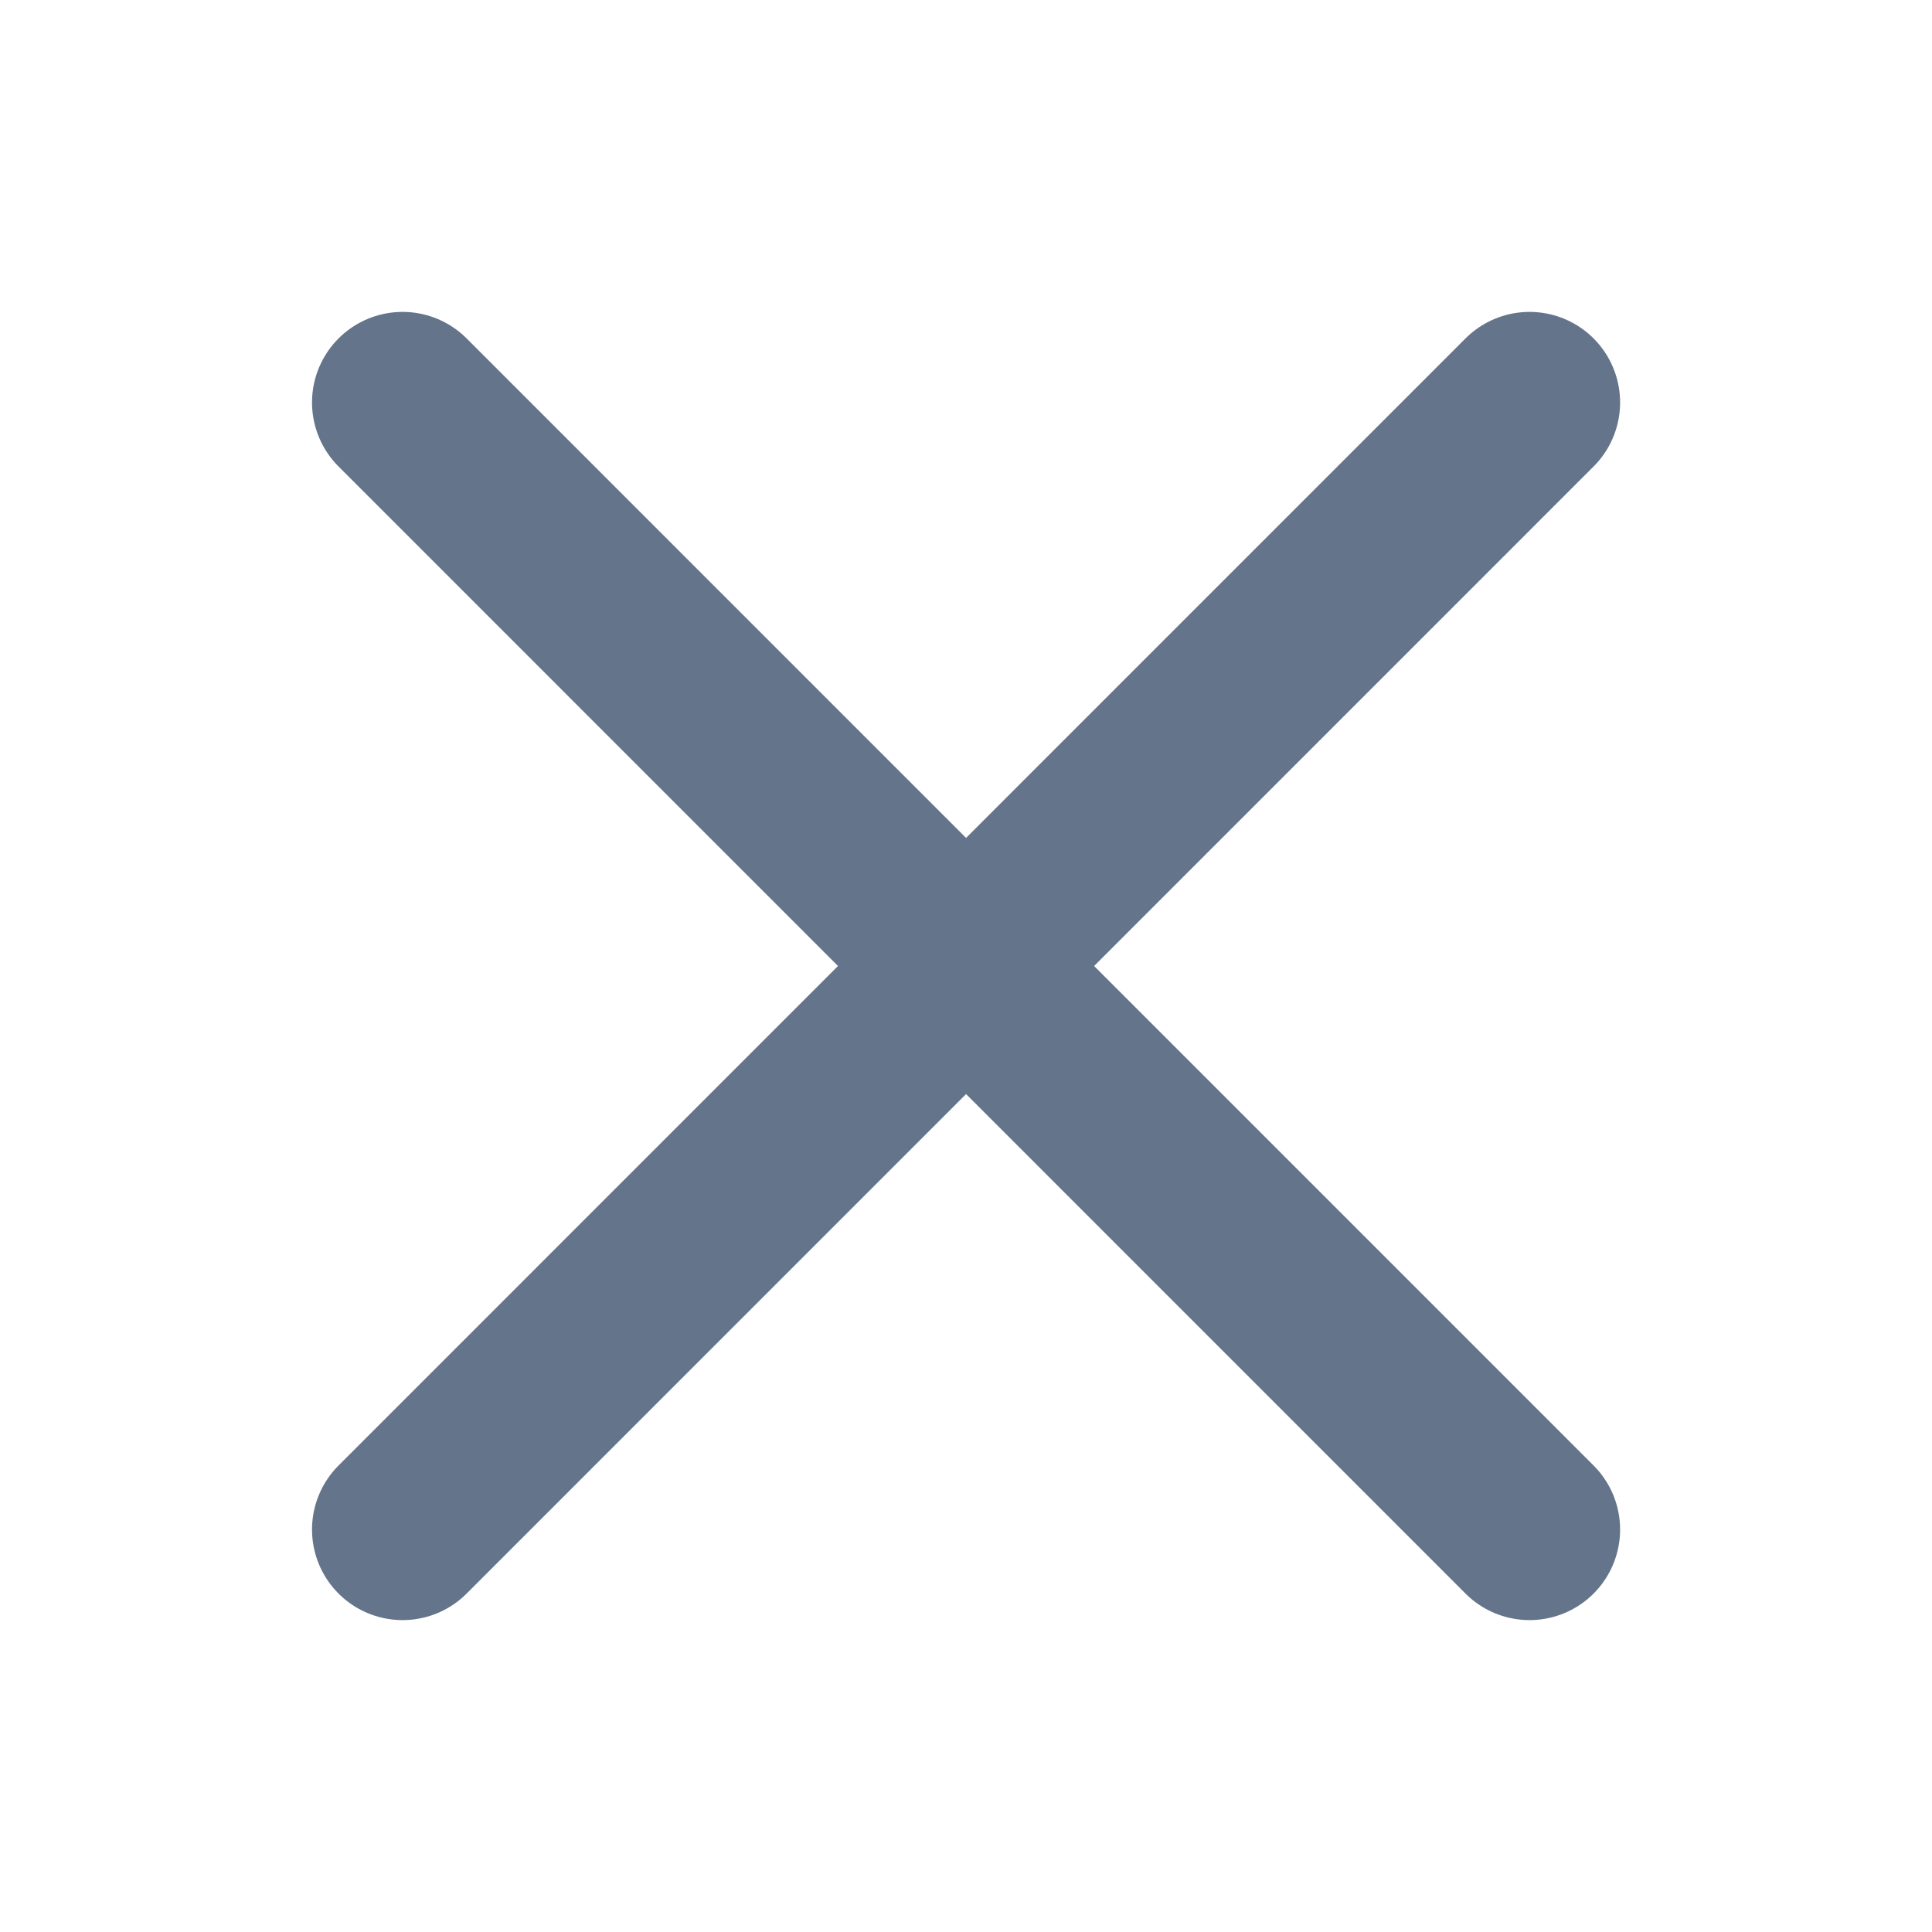 <svg xmlns="http://www.w3.org/2000/svg" width="16" height="16" viewBox="0 0 16 16" fill="none">
  <path d="M12.667 3.333L3.334 12.667M3.334 3.333L12.667 12.667" stroke="#64748B" stroke-width="1.5" stroke-linecap="round" stroke-linejoin="round"/>
</svg>